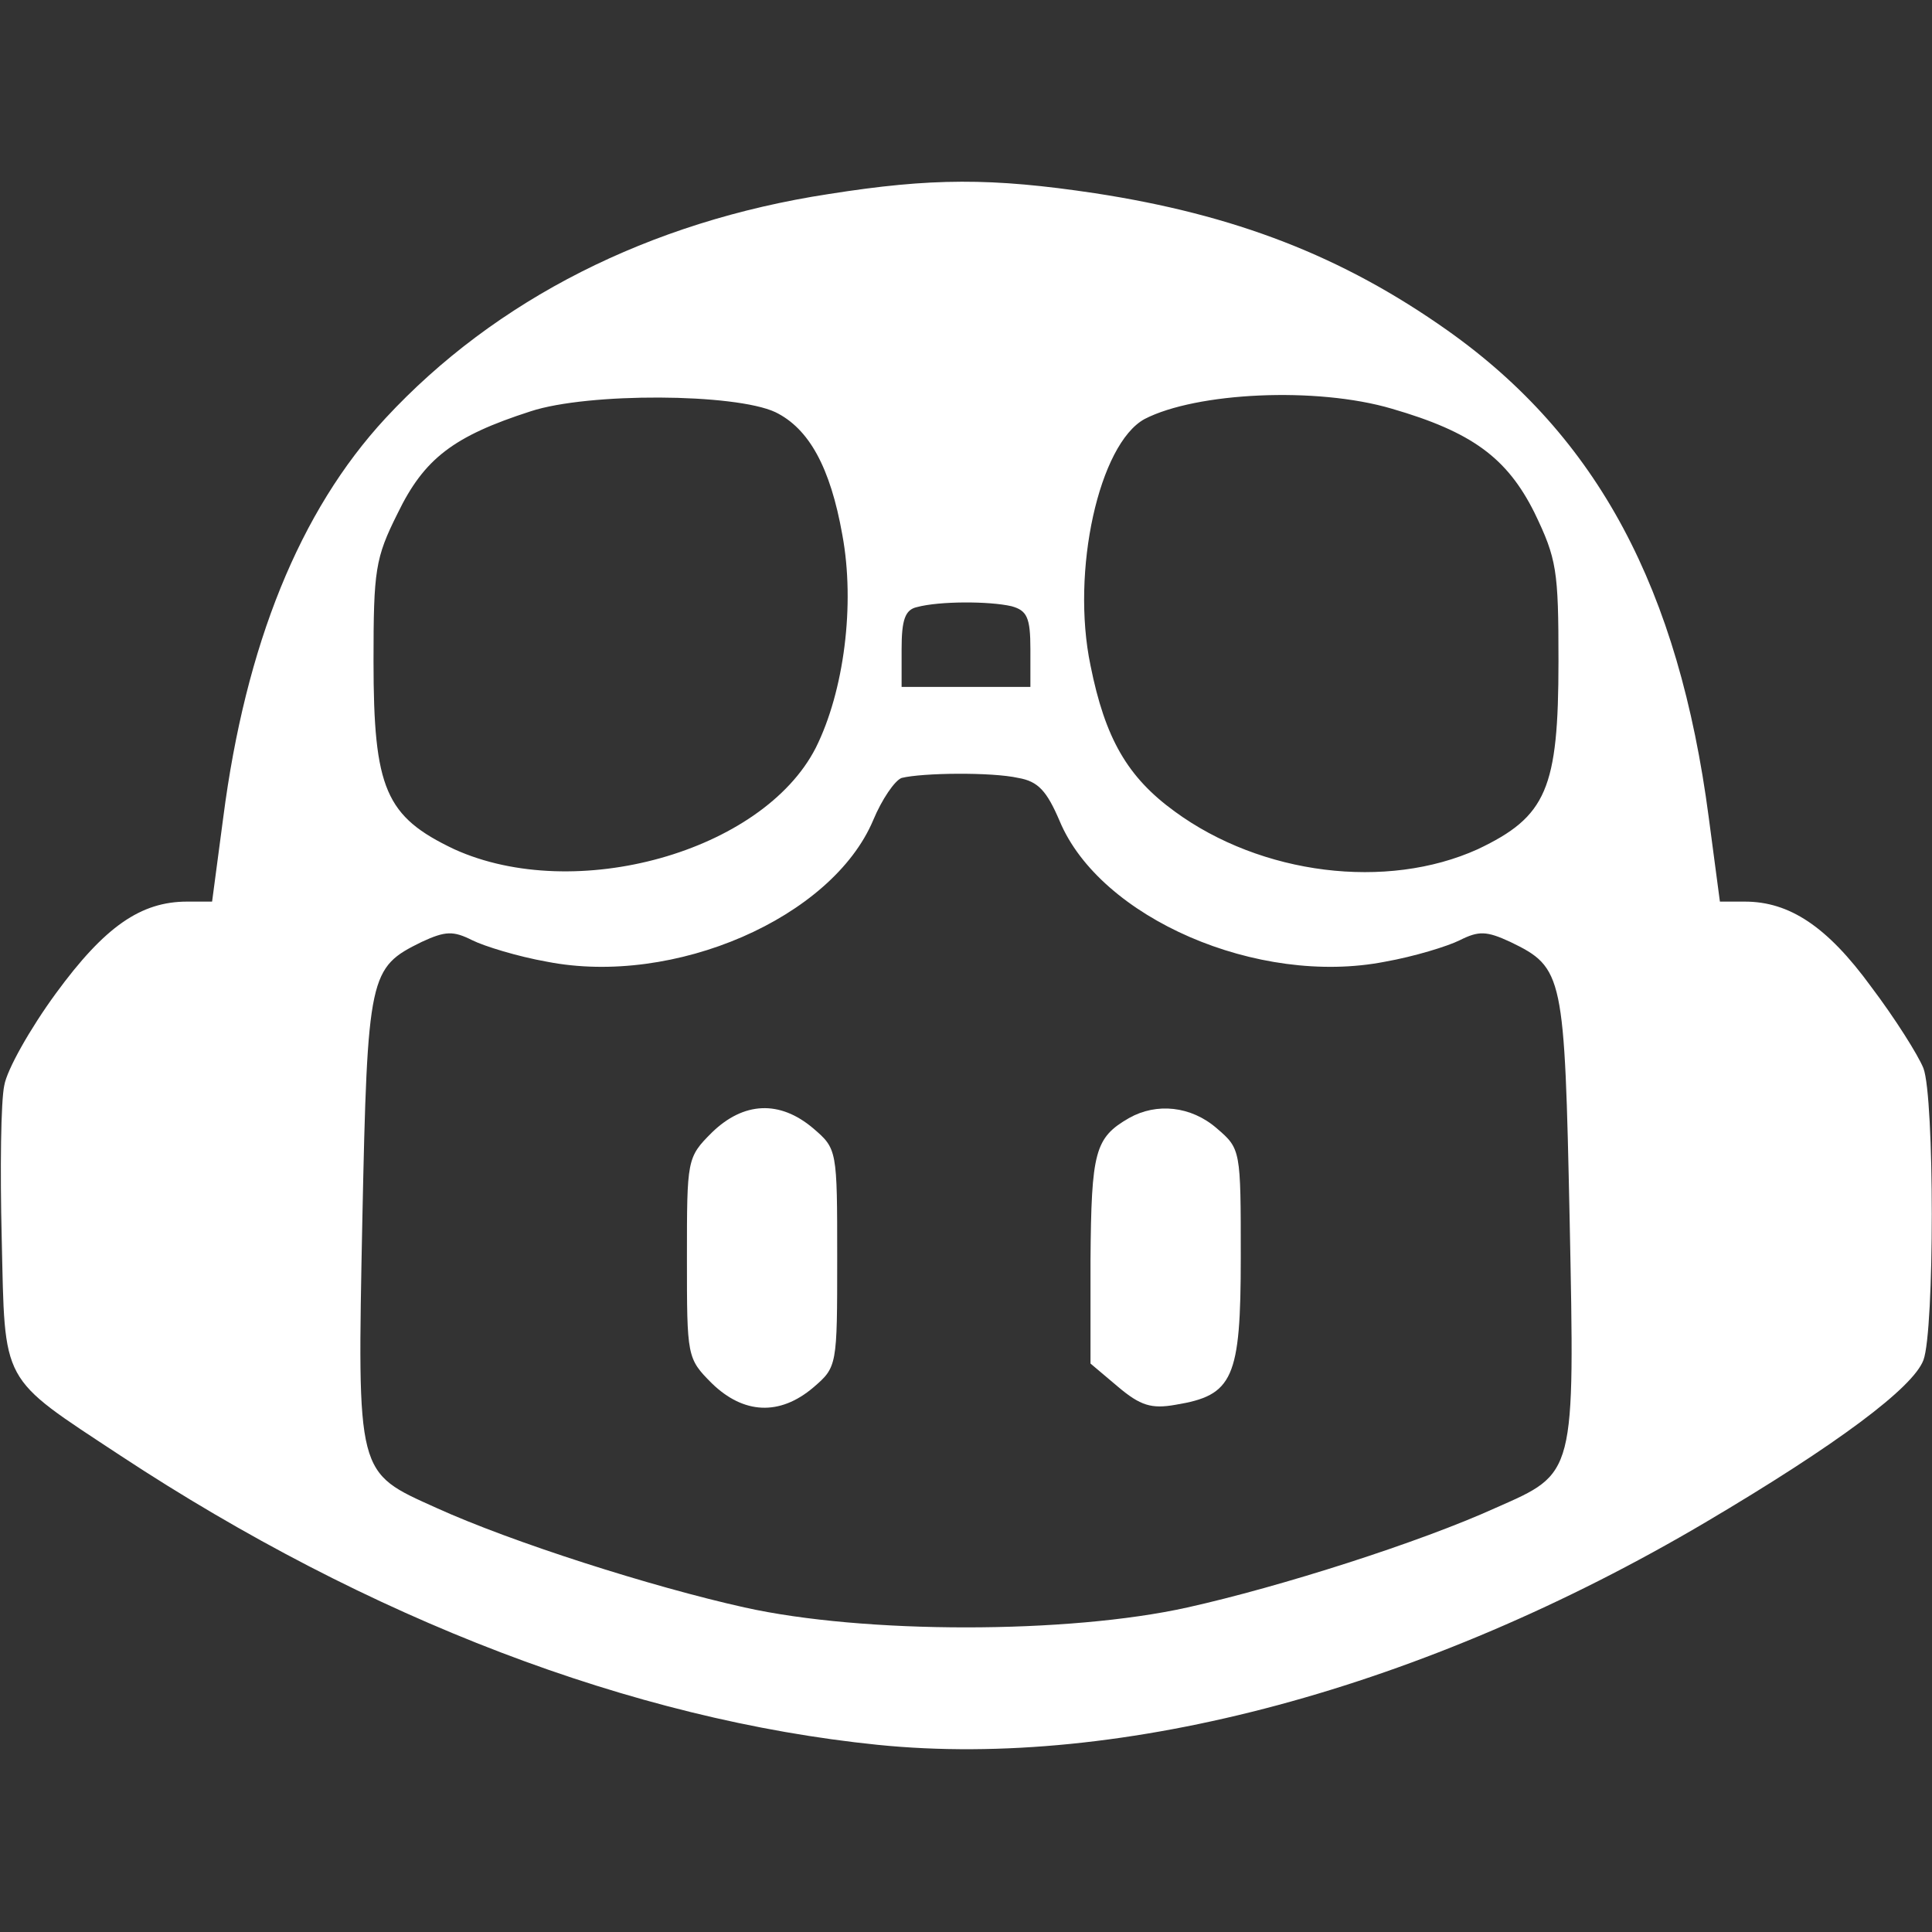<?xml version="1.0" standalone="no"?>
<!DOCTYPE svg PUBLIC "-//W3C//DTD SVG 20010904//EN"
 "http://www.w3.org/TR/2001/REC-SVG-20010904/DTD/svg10.dtd">
<svg version="1.0" xmlns="http://www.w3.org/2000/svg"
 width="225pt" height="225pt" viewBox="0 0 225 225"
 preserveAspectRatio="xMidYMid meet">

<rect x="0" y="0" width="225" height="225" fill="#333333" stroke="none"/>

<g transform="translate(0,225) scale(0.1,-0.1)"
fill="#FFFFFF" stroke="none">
<path d="M965 2024 c-209 -32 -388 -123 -516 -261 -100 -108 -163 -264 -189
-465 l-13 -98 -29 0 c-54 0 -96 -29 -153 -107 -30 -41 -57 -89 -60 -107 -4
-18 -5 -98 -3 -178 4 -172 -3 -160 138 -253 290 -191 597 -308 882 -337 285
-29 637 66 964 259 154 91 242 157 254 189 13 34 13 306 0 340 -6 15 -33 58
-61 95 -51 70 -95 99 -147 99 l-29 0 -13 98 c-35 266 -129 443 -304 567 -123
87 -248 135 -411 160 -120 18 -190 18 -310 -1z m-62 -254 c39 -19 64 -64 78
-143 15 -81 2 -182 -31 -248 -62 -121 -280 -182 -421 -118 -80 38 -94 70 -94
219 0 106 2 120 28 172 31 64 65 90 155 119 67 22 238 21 285 -1z m718 4 c93
-27 134 -57 166 -121 26 -54 28 -67 28 -173 0 -149 -14 -181 -94 -219 -106
-48 -252 -30 -353 44 -55 40 -81 85 -98 170 -23 110 10 258 63 287 60 31 200
38 288 12z m-443 -230 c18 -5 22 -13 22 -50 l0 -44 -75 0 -75 0 0 44 c0 34 4
46 18 49 26 7 84 7 110 1z m8 -200 c23 -4 33 -15 48 -50 47 -113 231 -193 379
-164 34 6 73 18 87 25 22 11 31 11 59 -2 62 -30 63 -38 69 -323 6 -300 7 -295
-86 -336 -88 -40 -251 -92 -359 -116 -139 -31 -377 -31 -516 0 -108 24 -271
76 -359 116 -93 42 -92 36 -86 336 6 286 8 293 69 323 28 13 37 13 59 2 14 -7
53 -19 87 -25 148 -29 332 51 380 165 10 24 25 46 33 49 24 6 105 7 136 0z"/>
<path d="M829 931 c-29 -29 -29 -31 -29 -146 0 -115 0 -117 29 -146 37 -36 79
-38 118 -5 28 24 28 25 28 151 0 126 0 127 -28 151 -39 33 -81 31 -118 -5z"/>
<path d="M1315 948 c-40 -23 -44 -39 -45 -165 l0 -121 32 -27 c26 -22 39 -26
67 -21 67 11 76 30 76 172 0 125 0 126 -28 150 -30 26 -70 30 -102 12z"/>
</g>
</svg>